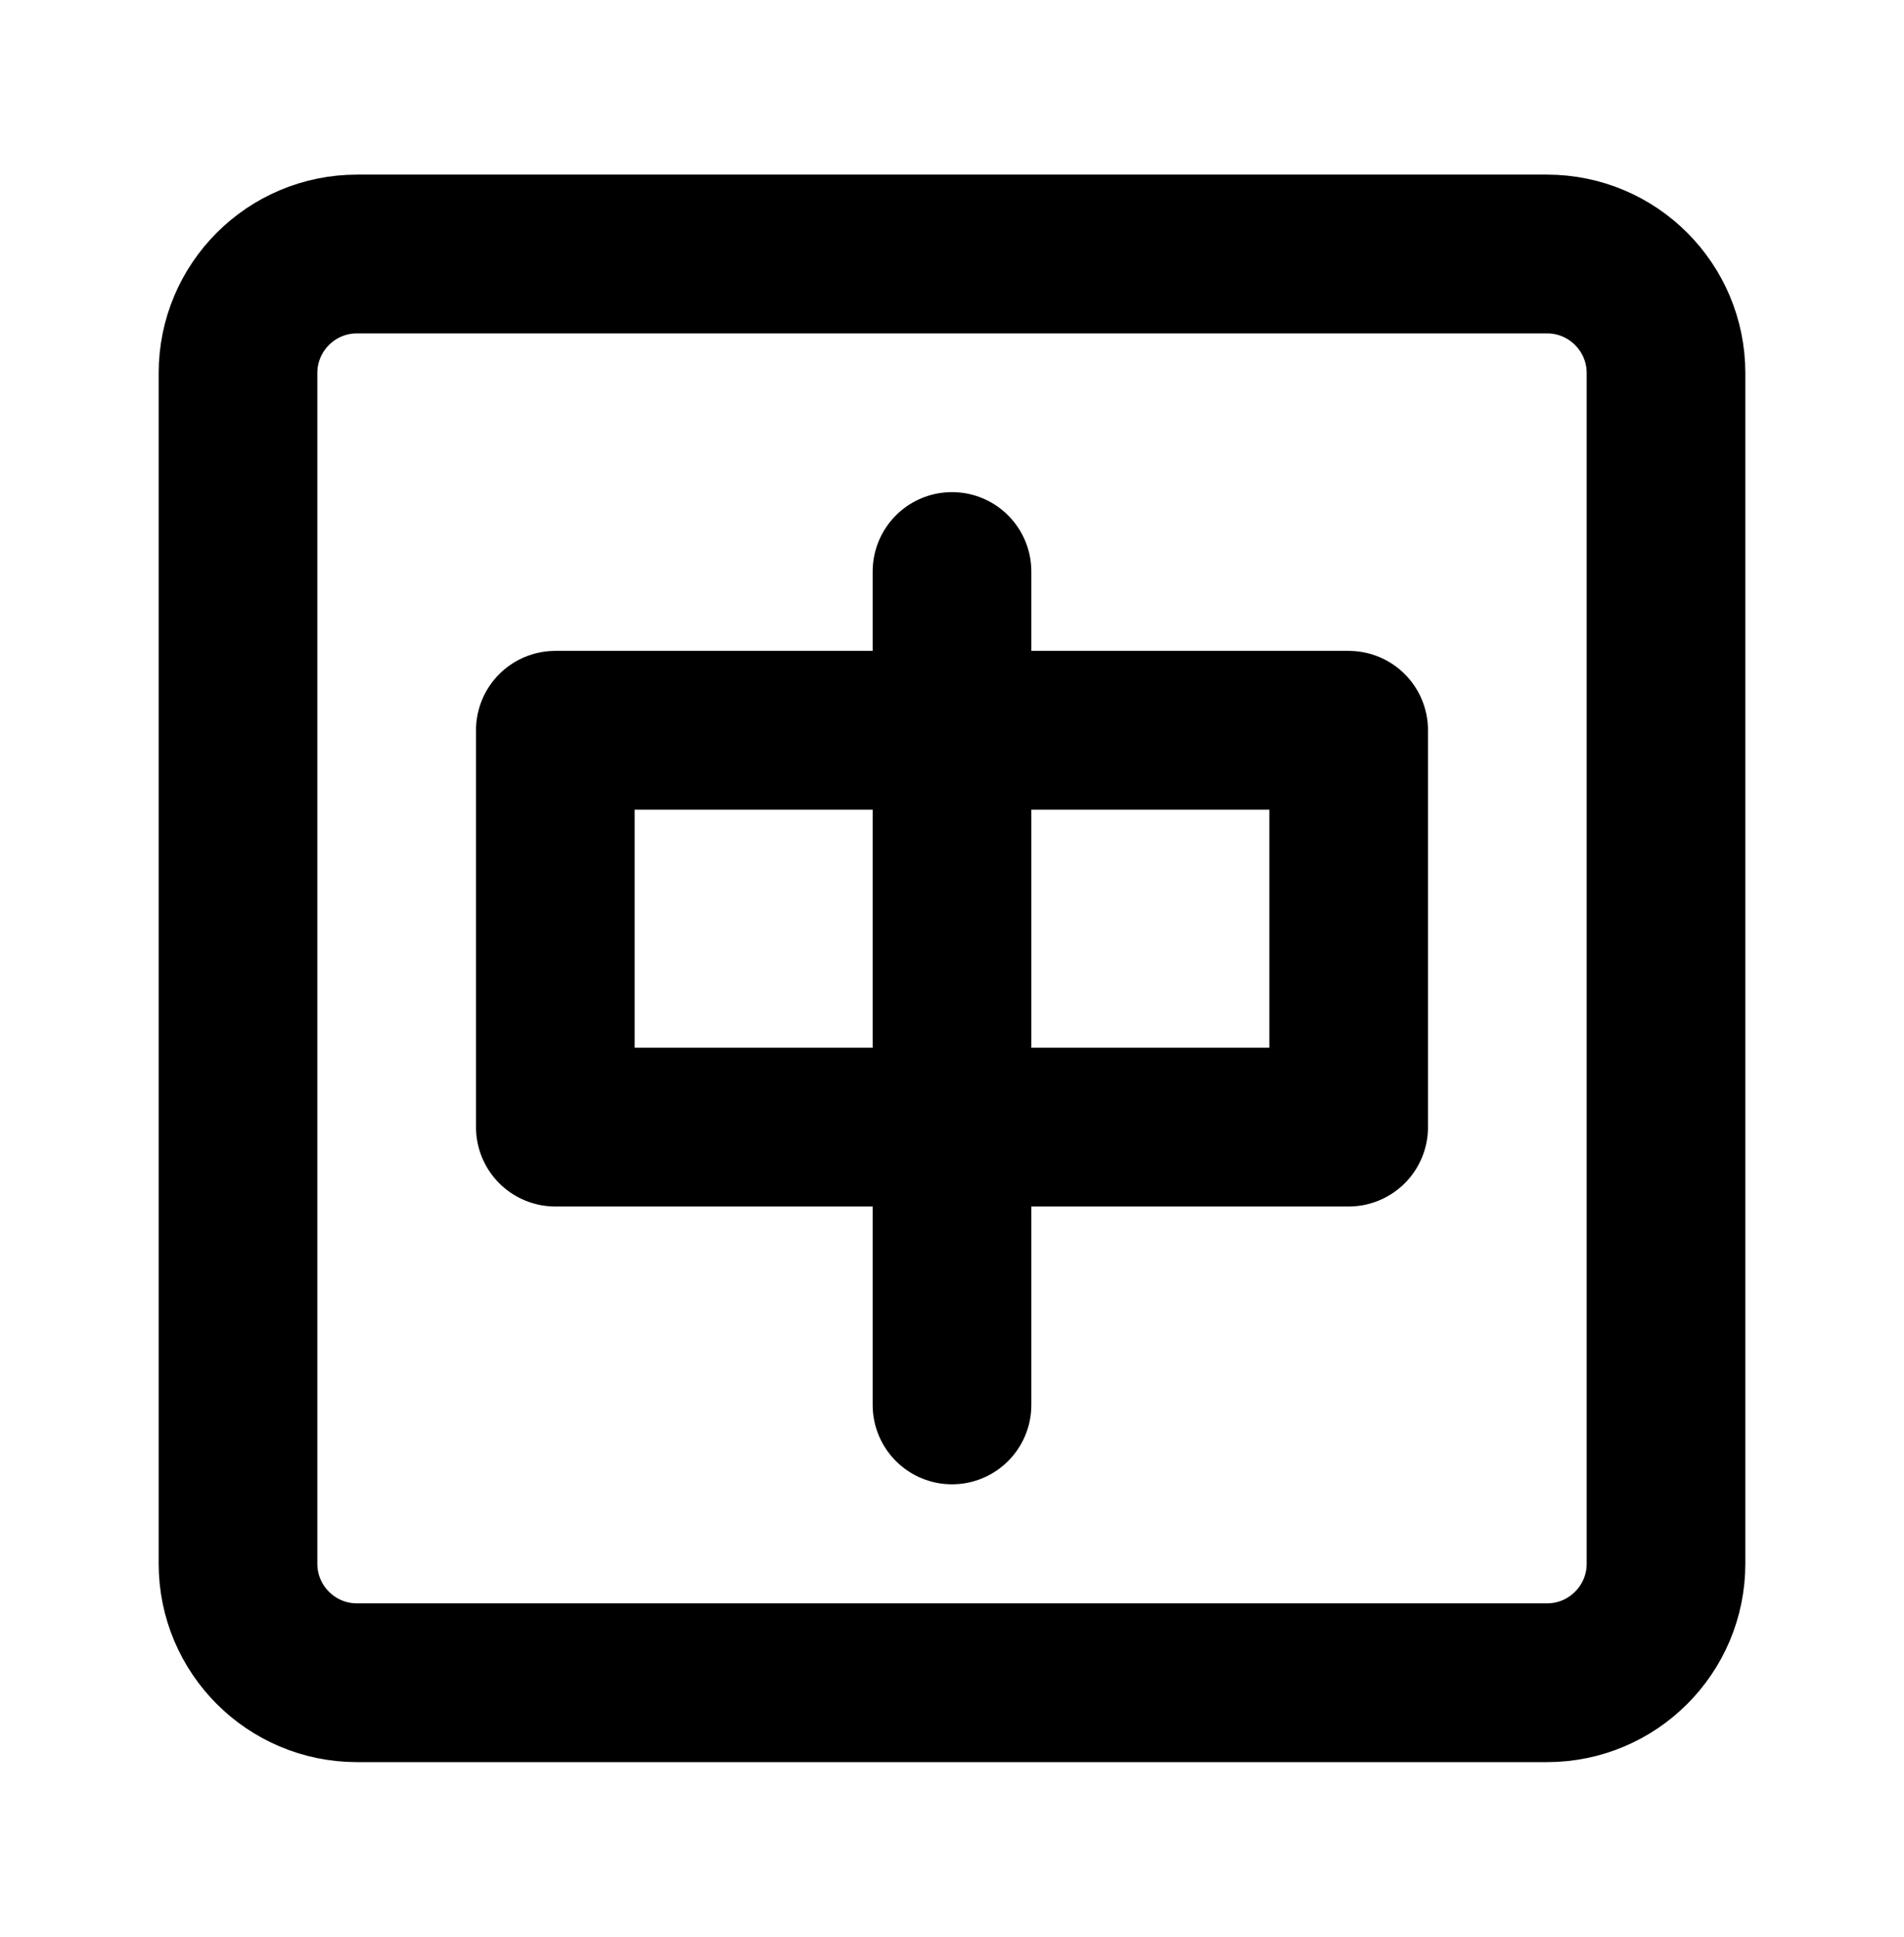 <svg width="60" height="61" viewBox="0 0 60 61" fill="none" xmlns="http://www.w3.org/2000/svg">
<path d="M42.5 23H17.5V35.5H42.5V23Z" stroke="black" stroke-width="5" stroke-linecap="round" stroke-linejoin="round"/>
<path d="M30 18V44.25" stroke="black" stroke-width="5" stroke-linecap="round"/>
<path d="M48.75 8H11.25C9.179 8 7.5 9.679 7.5 11.75V49.25C7.5 51.321 9.179 53 11.25 53H48.75C50.821 53 52.5 51.321 52.5 49.25V11.75C52.5 9.679 50.821 8 48.75 8Z" stroke="black" stroke-width="5" stroke-linecap="round" stroke-linejoin="round"/>
</svg>
